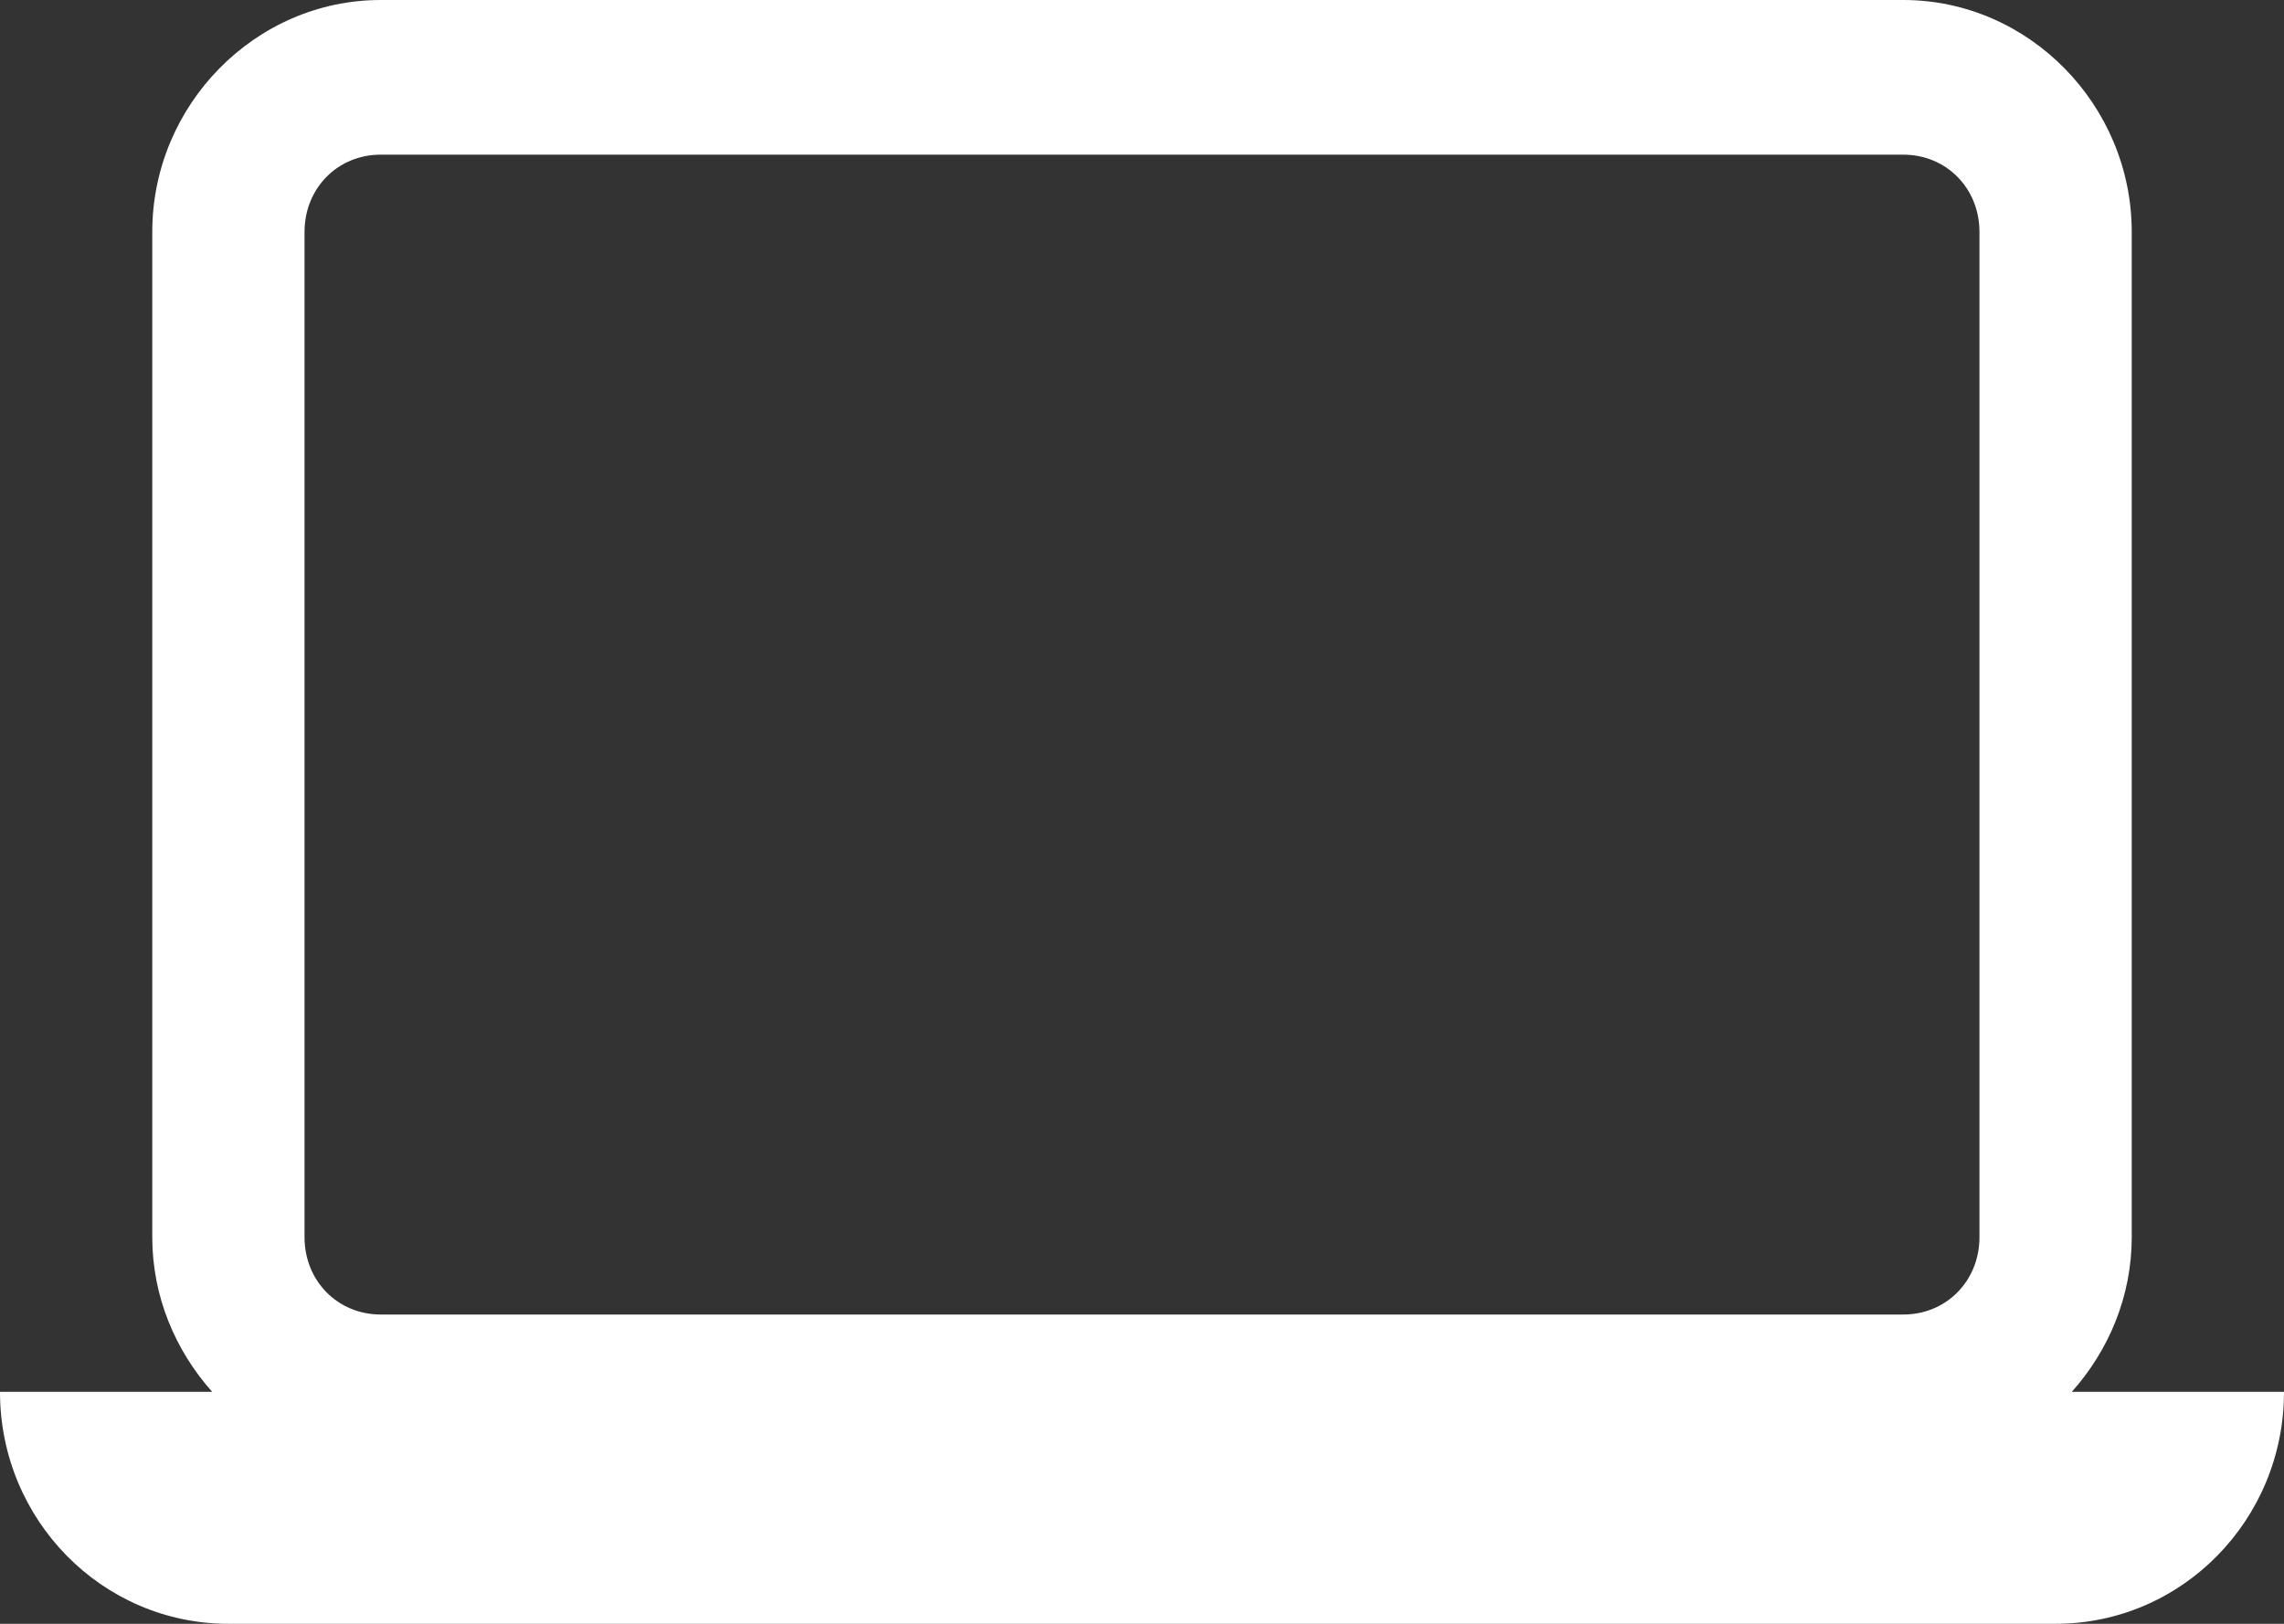 <?xml version="1.0" encoding="UTF-8"?>
<svg width="45px" height="32px" viewBox="0 0 45 32" version="1.1" xmlns="http://www.w3.org/2000/svg" xmlns:xlink="http://www.w3.org/1999/xlink">
    <rect x="0" y="0" width="45" height="32" fill="#333333" stroke="none"/>
    <!-- Generator: Sketch 50.2 (55047) - http://www.bohemiancoding.com/sketch -->
    <title>Group</title>
    <desc>Created with Sketch.</desc>
    <defs></defs>
    <g id="Editor" stroke="none" stroke-width="1" fill="none" fill-rule="evenodd">
        <g id="Render-Copy-5" transform="translate(-525, -567)" fill="#FFFFFF" fill-rule="nonzero">
            <g id="Group-5" transform="translate(525, 567)">
                <g id="Group">
                    <path d="M7.5,0 C5.033,0 3,2.065 3,4.571 L3,24.381 C3,25.552 3.456,26.616 4.181,27.429 L0,27.429 C0,29.954 2.014,32 4.5,32 L40.5,32 C42.986,32 45,29.954 45,27.429 L40.819,27.429 C41.544,26.616 42,25.552 42,24.381 L42,4.571 C42,2.065 39.967,0 37.5,0 L7.5,0 Z M7.5,3.048 L37.5,3.048 C38.348,3.048 39,3.71 39,4.571 L39,24.381 C39,25.242 38.348,25.905 37.5,25.905 L7.5,25.905 C6.652,25.905 6,25.242 6,24.381 L6,4.571 C6,3.71 6.652,3.048 7.5,3.048 Z" id="Shape"></path>
                </g>
            </g>
        </g>
    </g>
</svg>